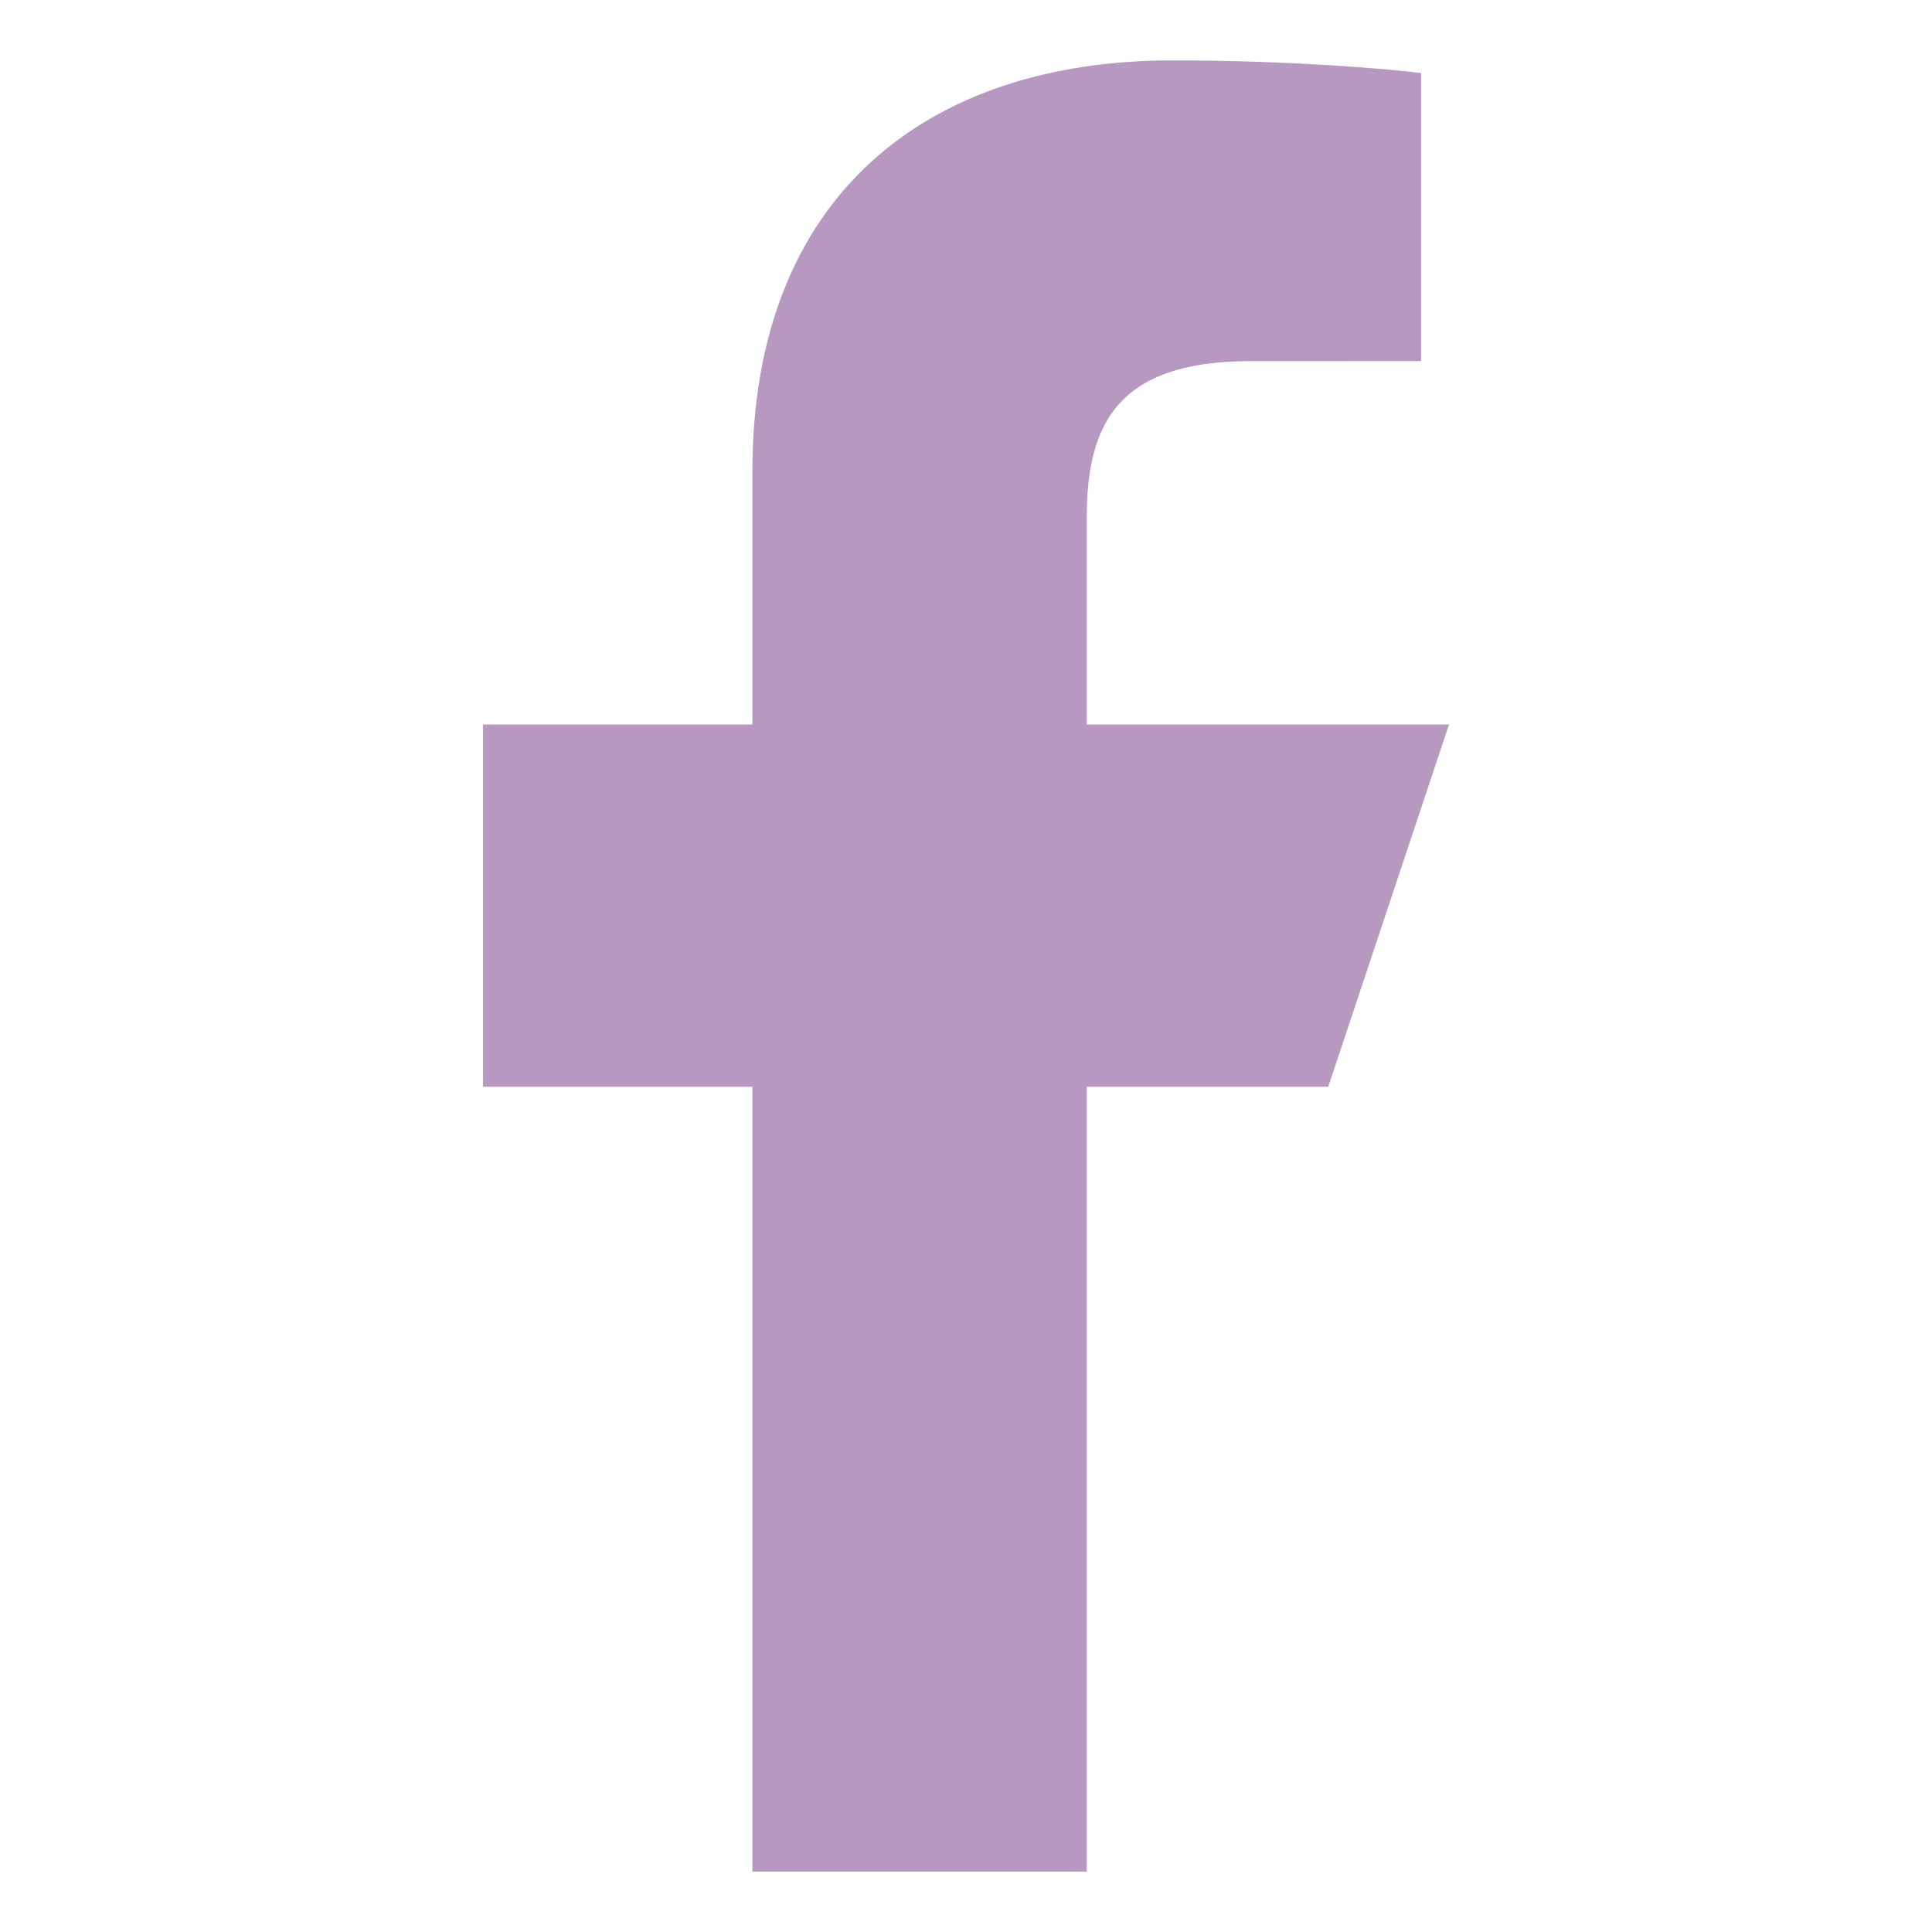 <svg width="48" height="48" viewBox="0 0 48 48" fill="none" xmlns="http://www.w3.org/2000/svg">
<path d="M18.693 46.5V27H12V18H18.693V11.715C18.693 4.869 23.027 1.5 29.135 1.5C32.06 1.5 34.575 1.718 35.307 1.815V8.97L31.072 8.972C27.75 8.972 27 10.55 27 12.866V18H36L33 27H27V46.5H18.693Z" fill="#B798C1"/>
</svg>
